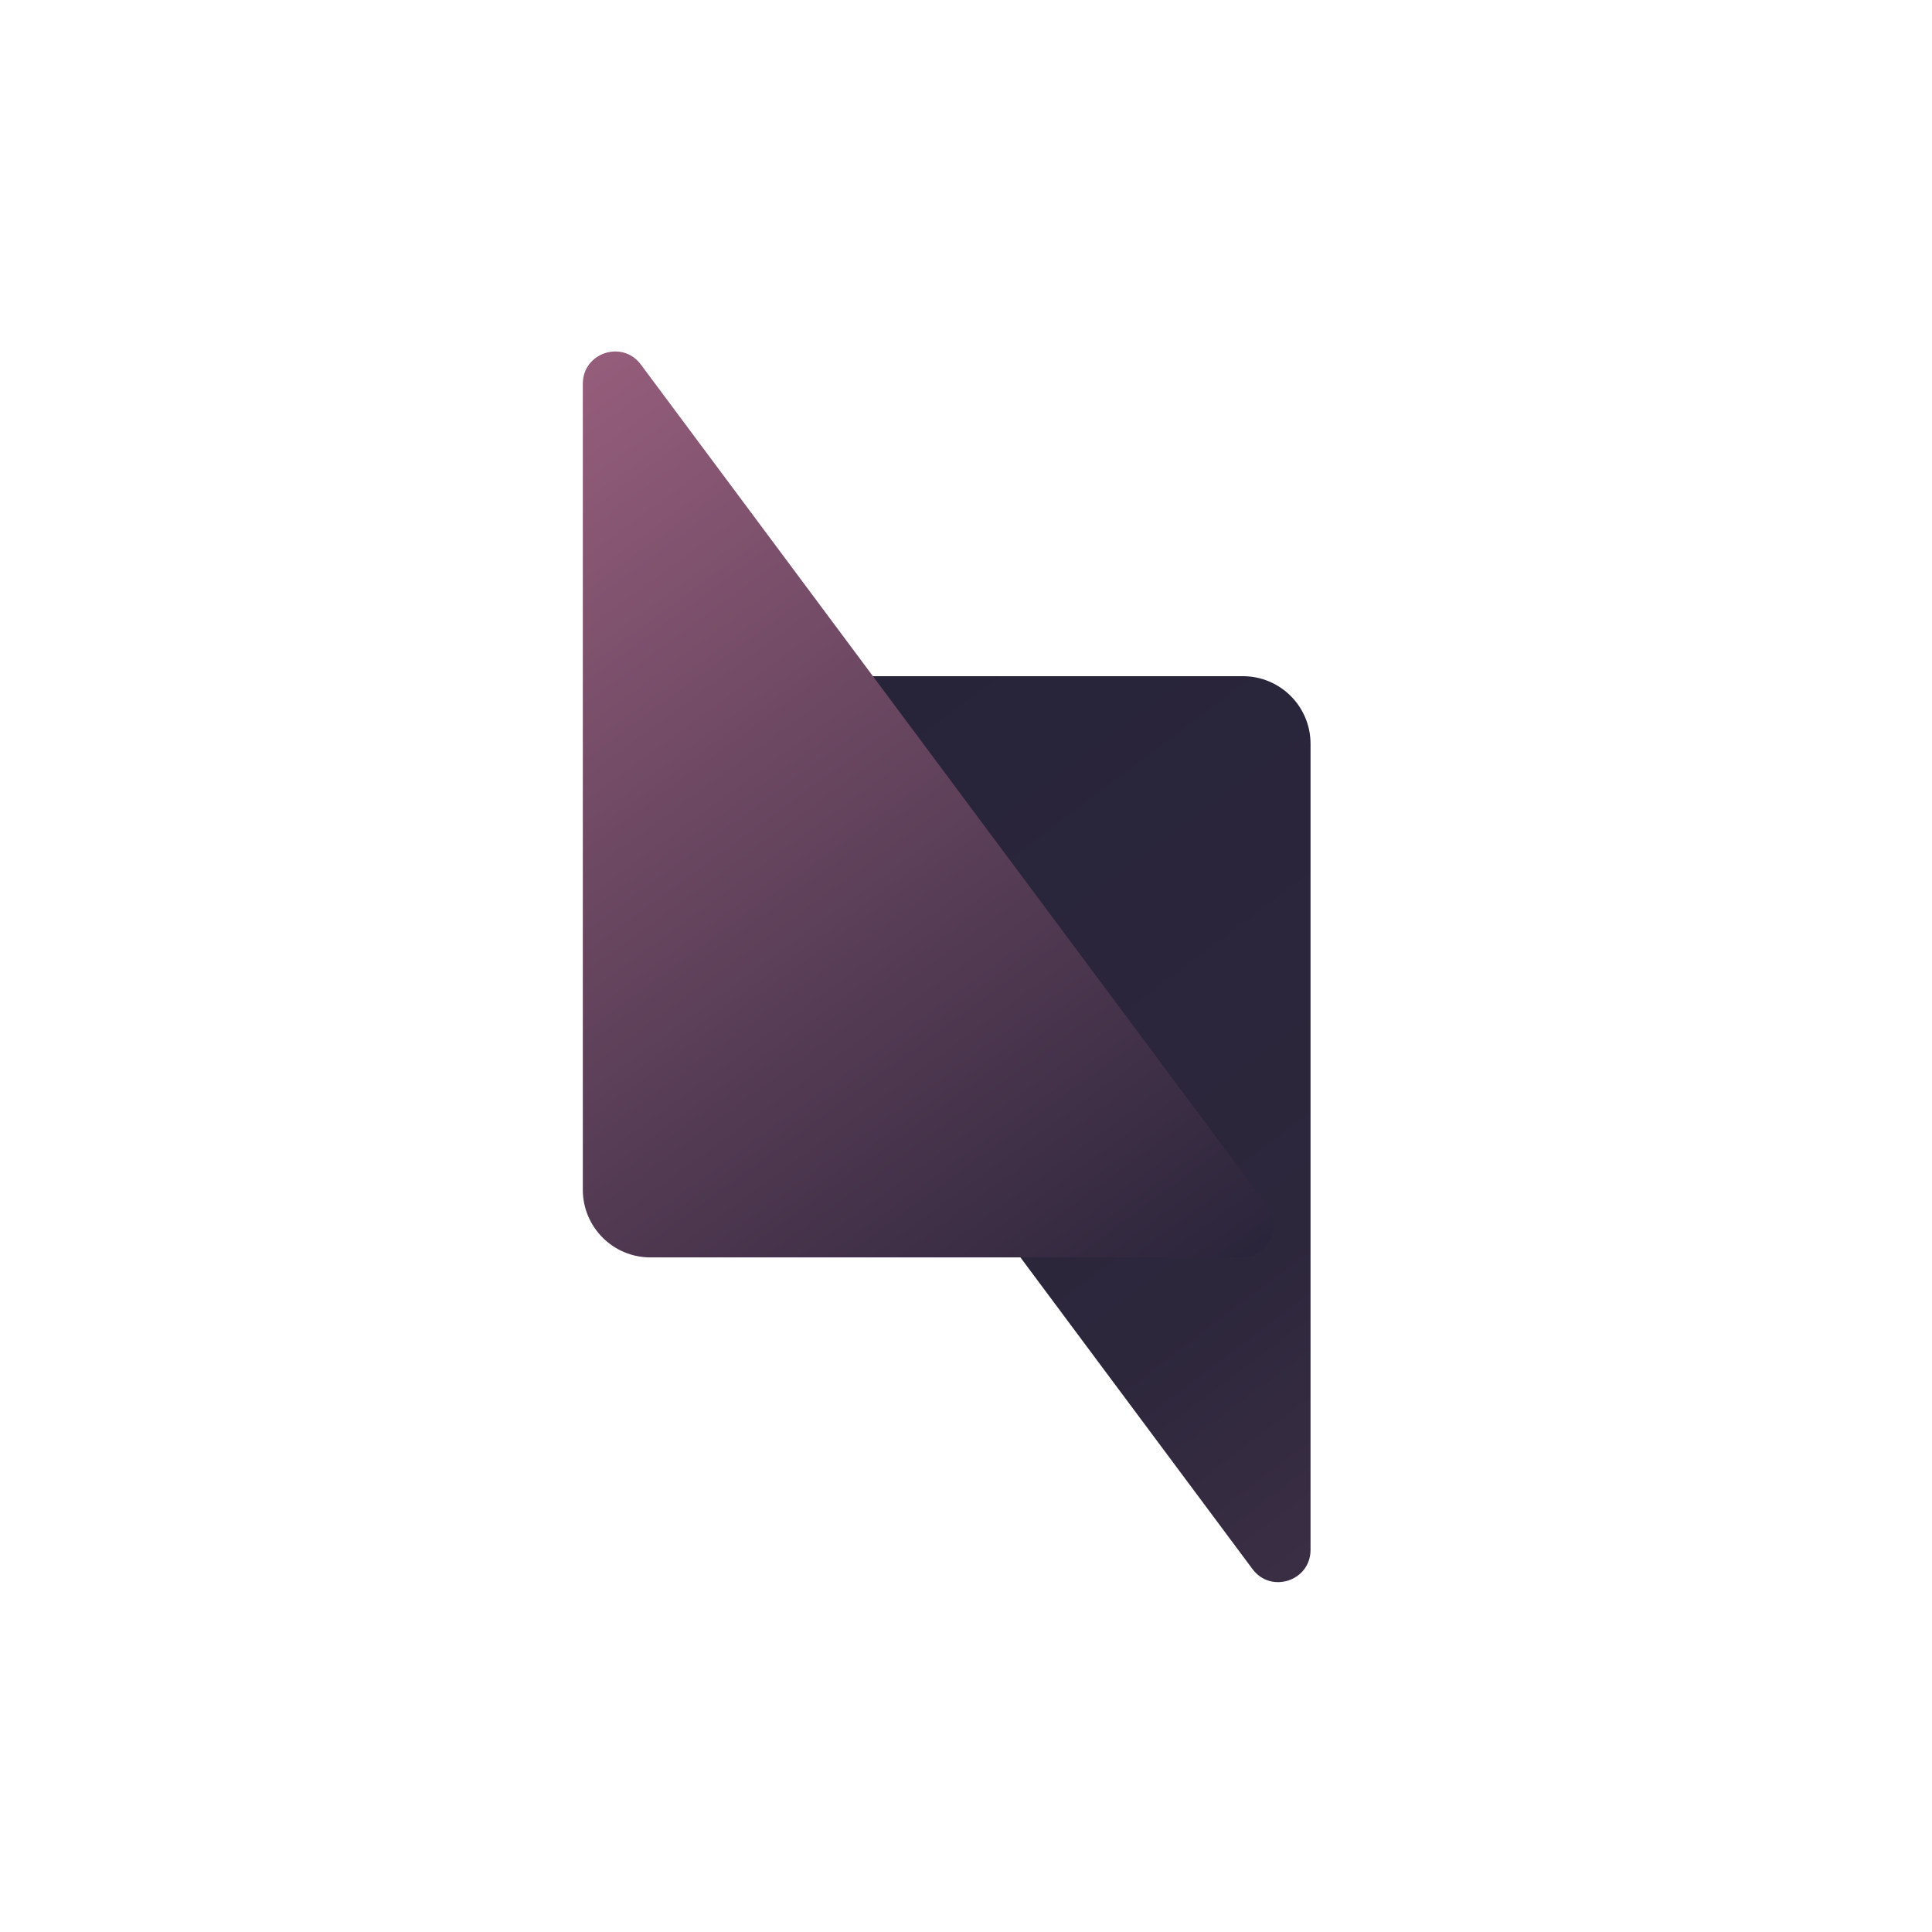 <svg width="600" height="600" viewBox="0 0 600 600" fill="none" xmlns="http://www.w3.org/2000/svg">
<path d="M407 231V481.326C407 490.954 394.729 495.021 388.979 487.298L182.5 210H386C397.598 210 407 219.402 407 231Z" fill="url(#paint0_linear_617_44)"/>
<path d="M181 369.5V119.174C181 109.546 193.271 105.479 199.021 113.202L393.607 374.528C398.519 381.124 393.811 390.5 385.586 390.5H202C190.402 390.5 181 381.098 181 369.5Z" fill="url(#paint1_linear_617_44)"/>
<defs>
<linearGradient id="paint0_linear_617_44" x1="800" y1="925.5" x2="182.5" y2="105.5" gradientUnits="userSpaceOnUse">
<stop stop-color="#9A607E"/>
<stop offset="0.653" stop-color="#2D273C"/>
<stop offset="1" stop-color="#232136"/>
</linearGradient>
<linearGradient id="paint1_linear_617_44" x1="132.5" y1="129" x2="364.5" y2="446.5" gradientUnits="userSpaceOnUse">
<stop stop-color="#9A607E"/>
<stop offset="0.982" stop-color="#232136"/>
</linearGradient>
</defs>
</svg>
